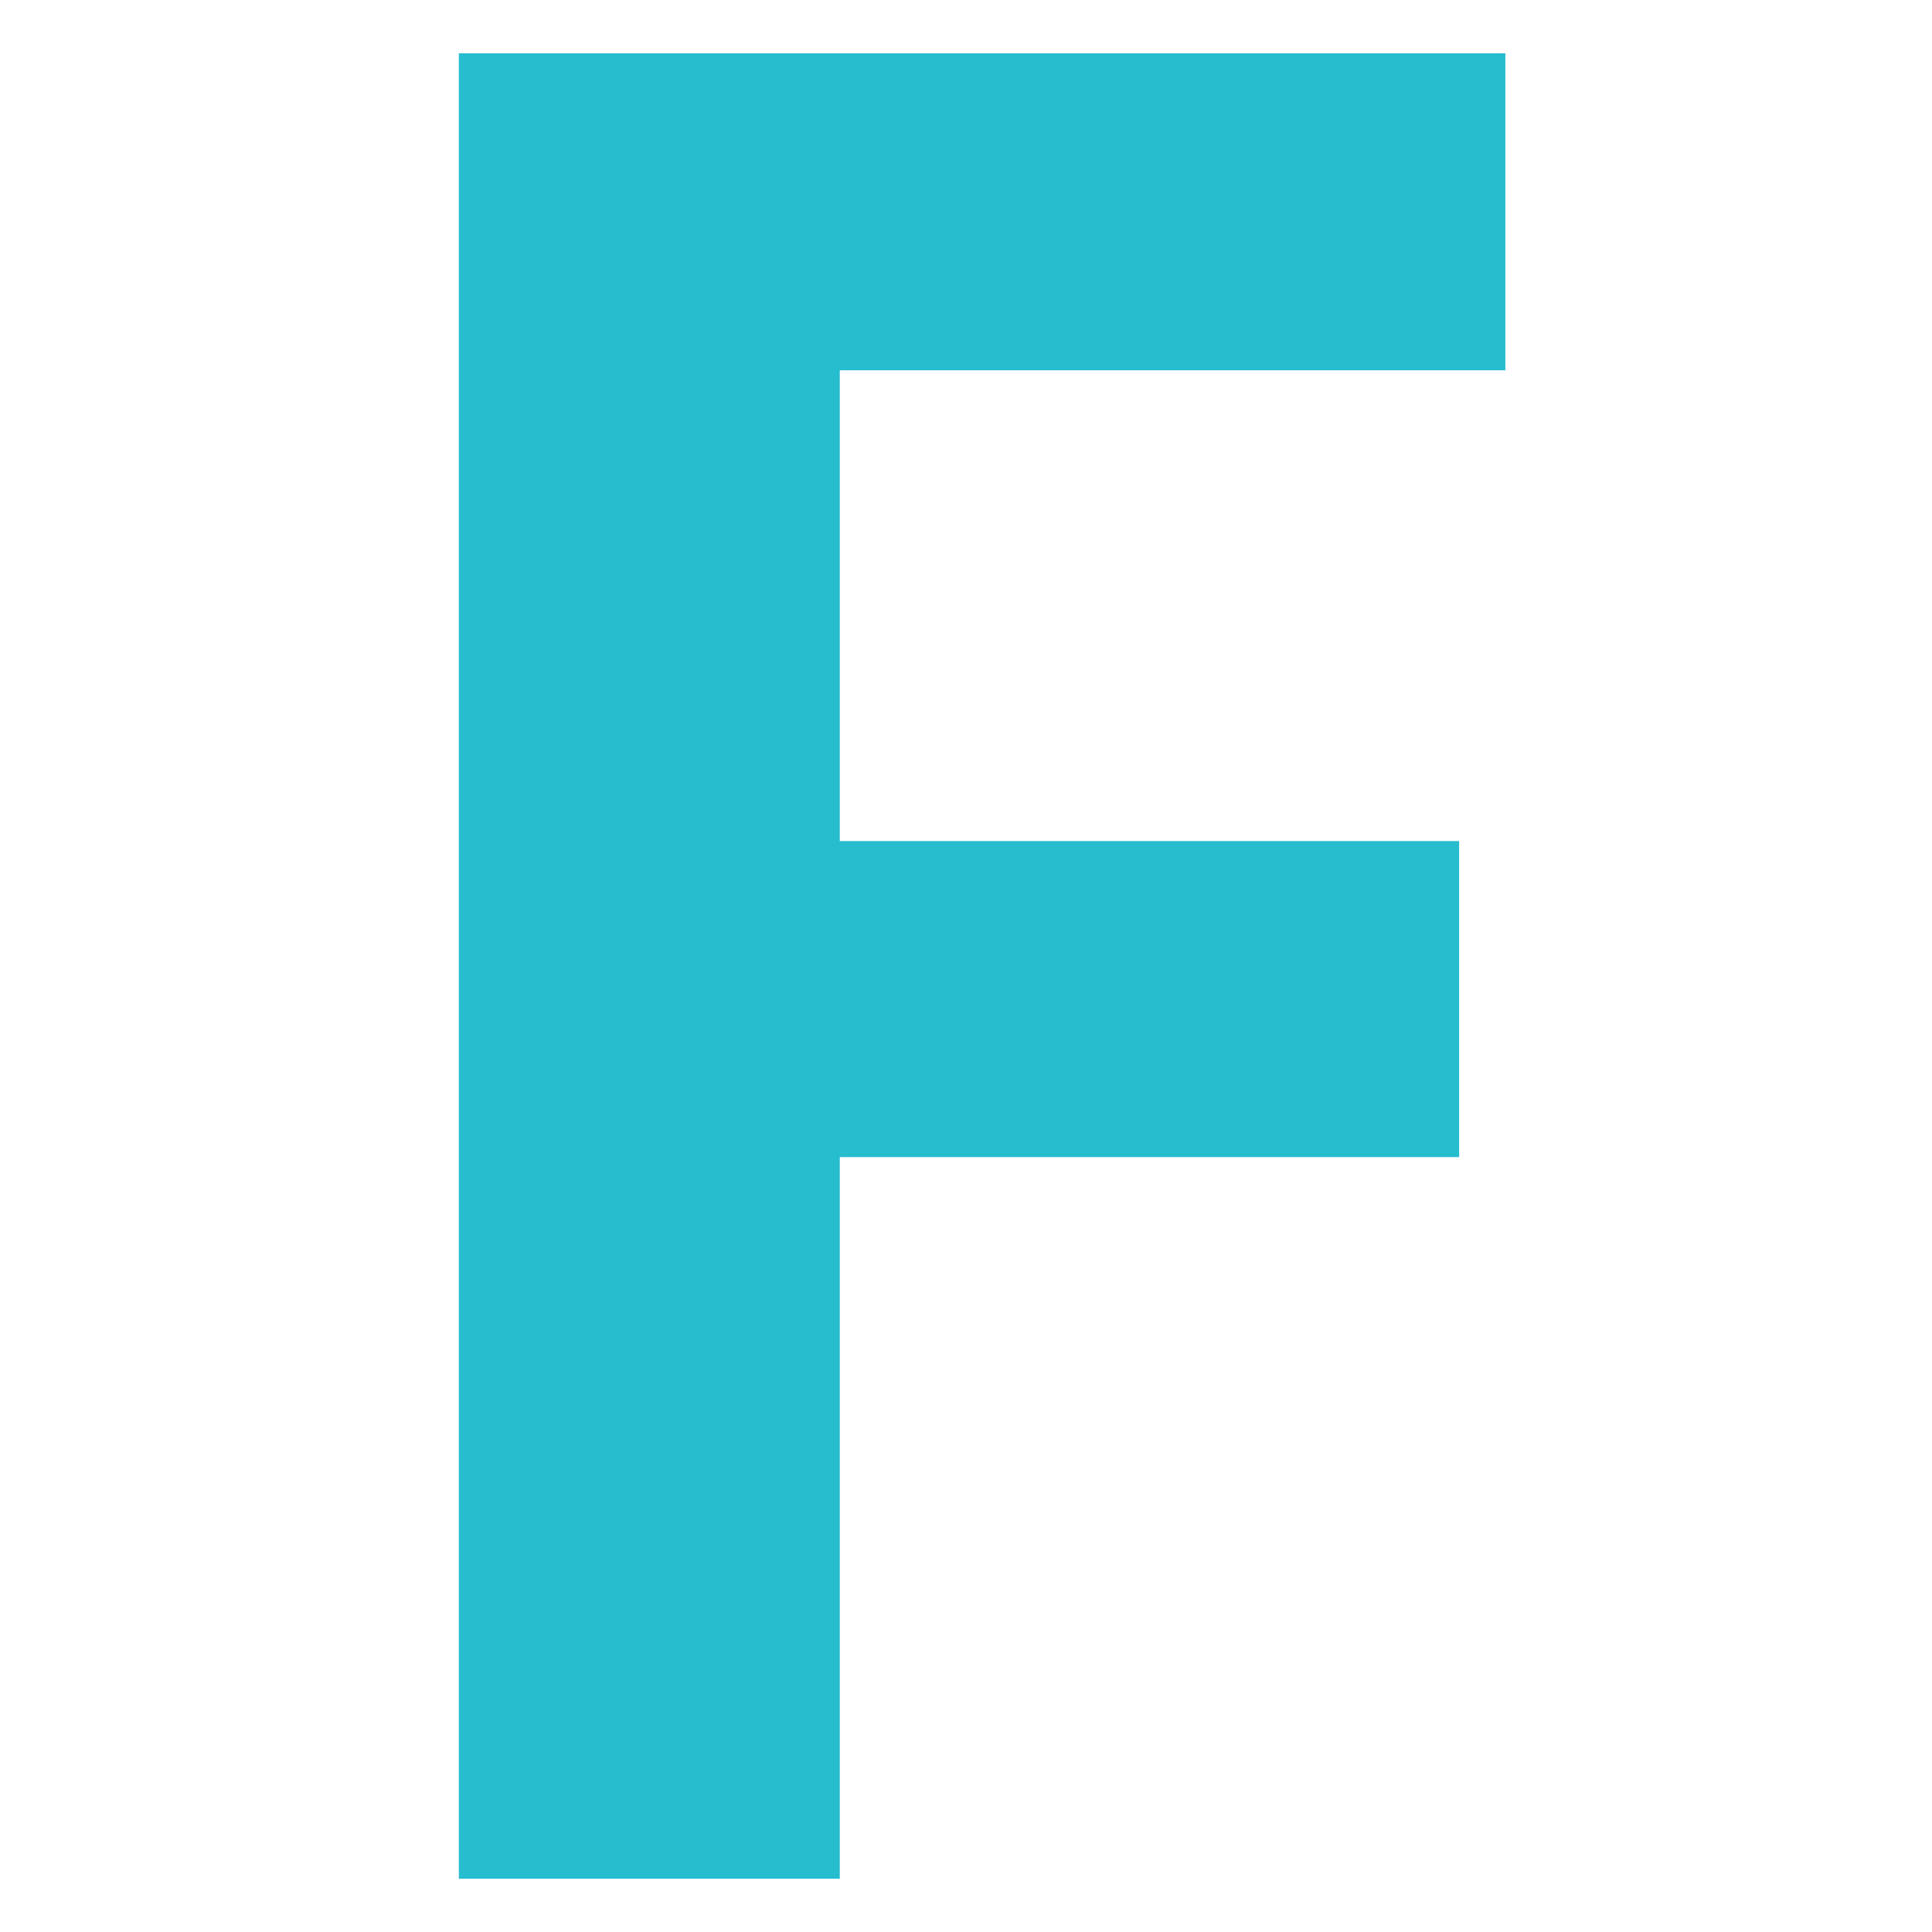 <svg id="Layer_1" data-name="Layer 1" xmlns="http://www.w3.org/2000/svg" viewBox="0 0 120 120"><defs><style>.cls-1{fill:#26bdcf;}</style></defs><title>2</title><path class="cls-1" d="M52.16,116.69H28.5V3.31h65V23H52.16V52.24H90.63V71.87H52.16Z"/></svg>